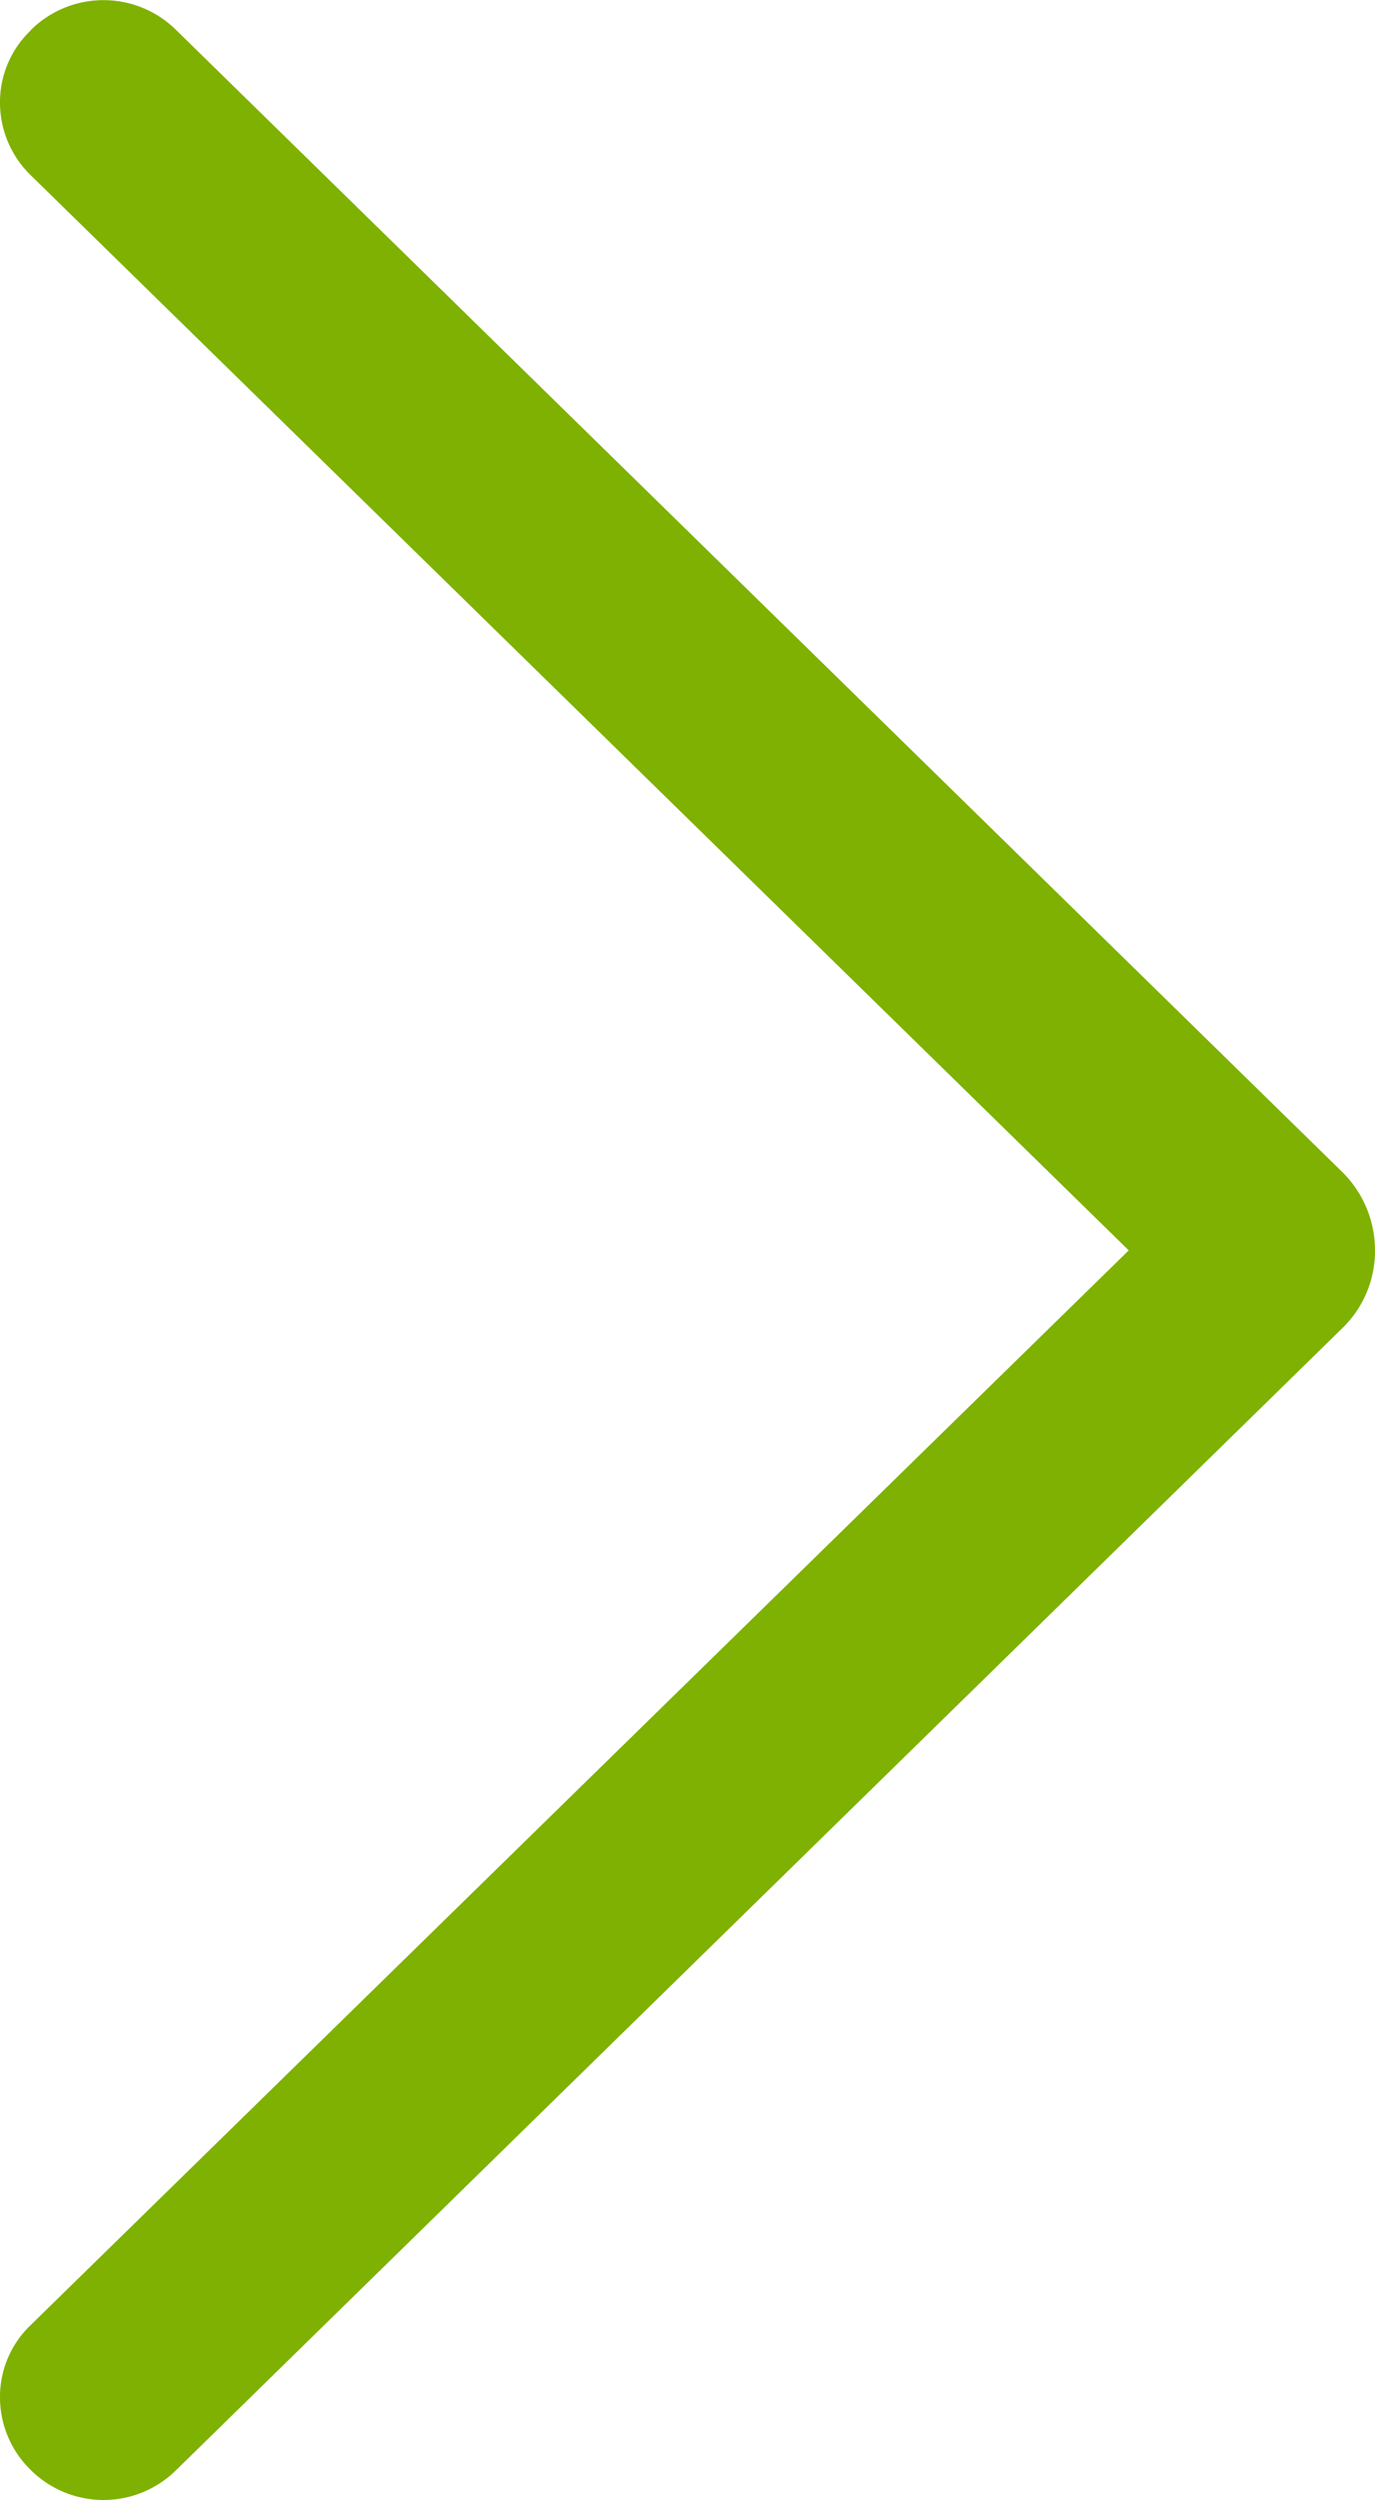 <svg xmlns="http://www.w3.org/2000/svg" width="11" height="20" fill="none"><path fill="#7EB101" d="M10.74 9.377 1.406.237a.826.826 0 0 0-1.156 0L.24.249A.792.792 0 0 0 0 .822a.81.81 0 0 0 .24.574l8.79 8.606-8.79 8.602a.793.793 0 0 0-.24.574.81.81 0 0 0 .24.574l.01.01a.826.826 0 0 0 1.156 0l9.334-9.139A.86.86 0 0 0 11 10a.88.88 0 0 0-.26-.623Z"/></svg>